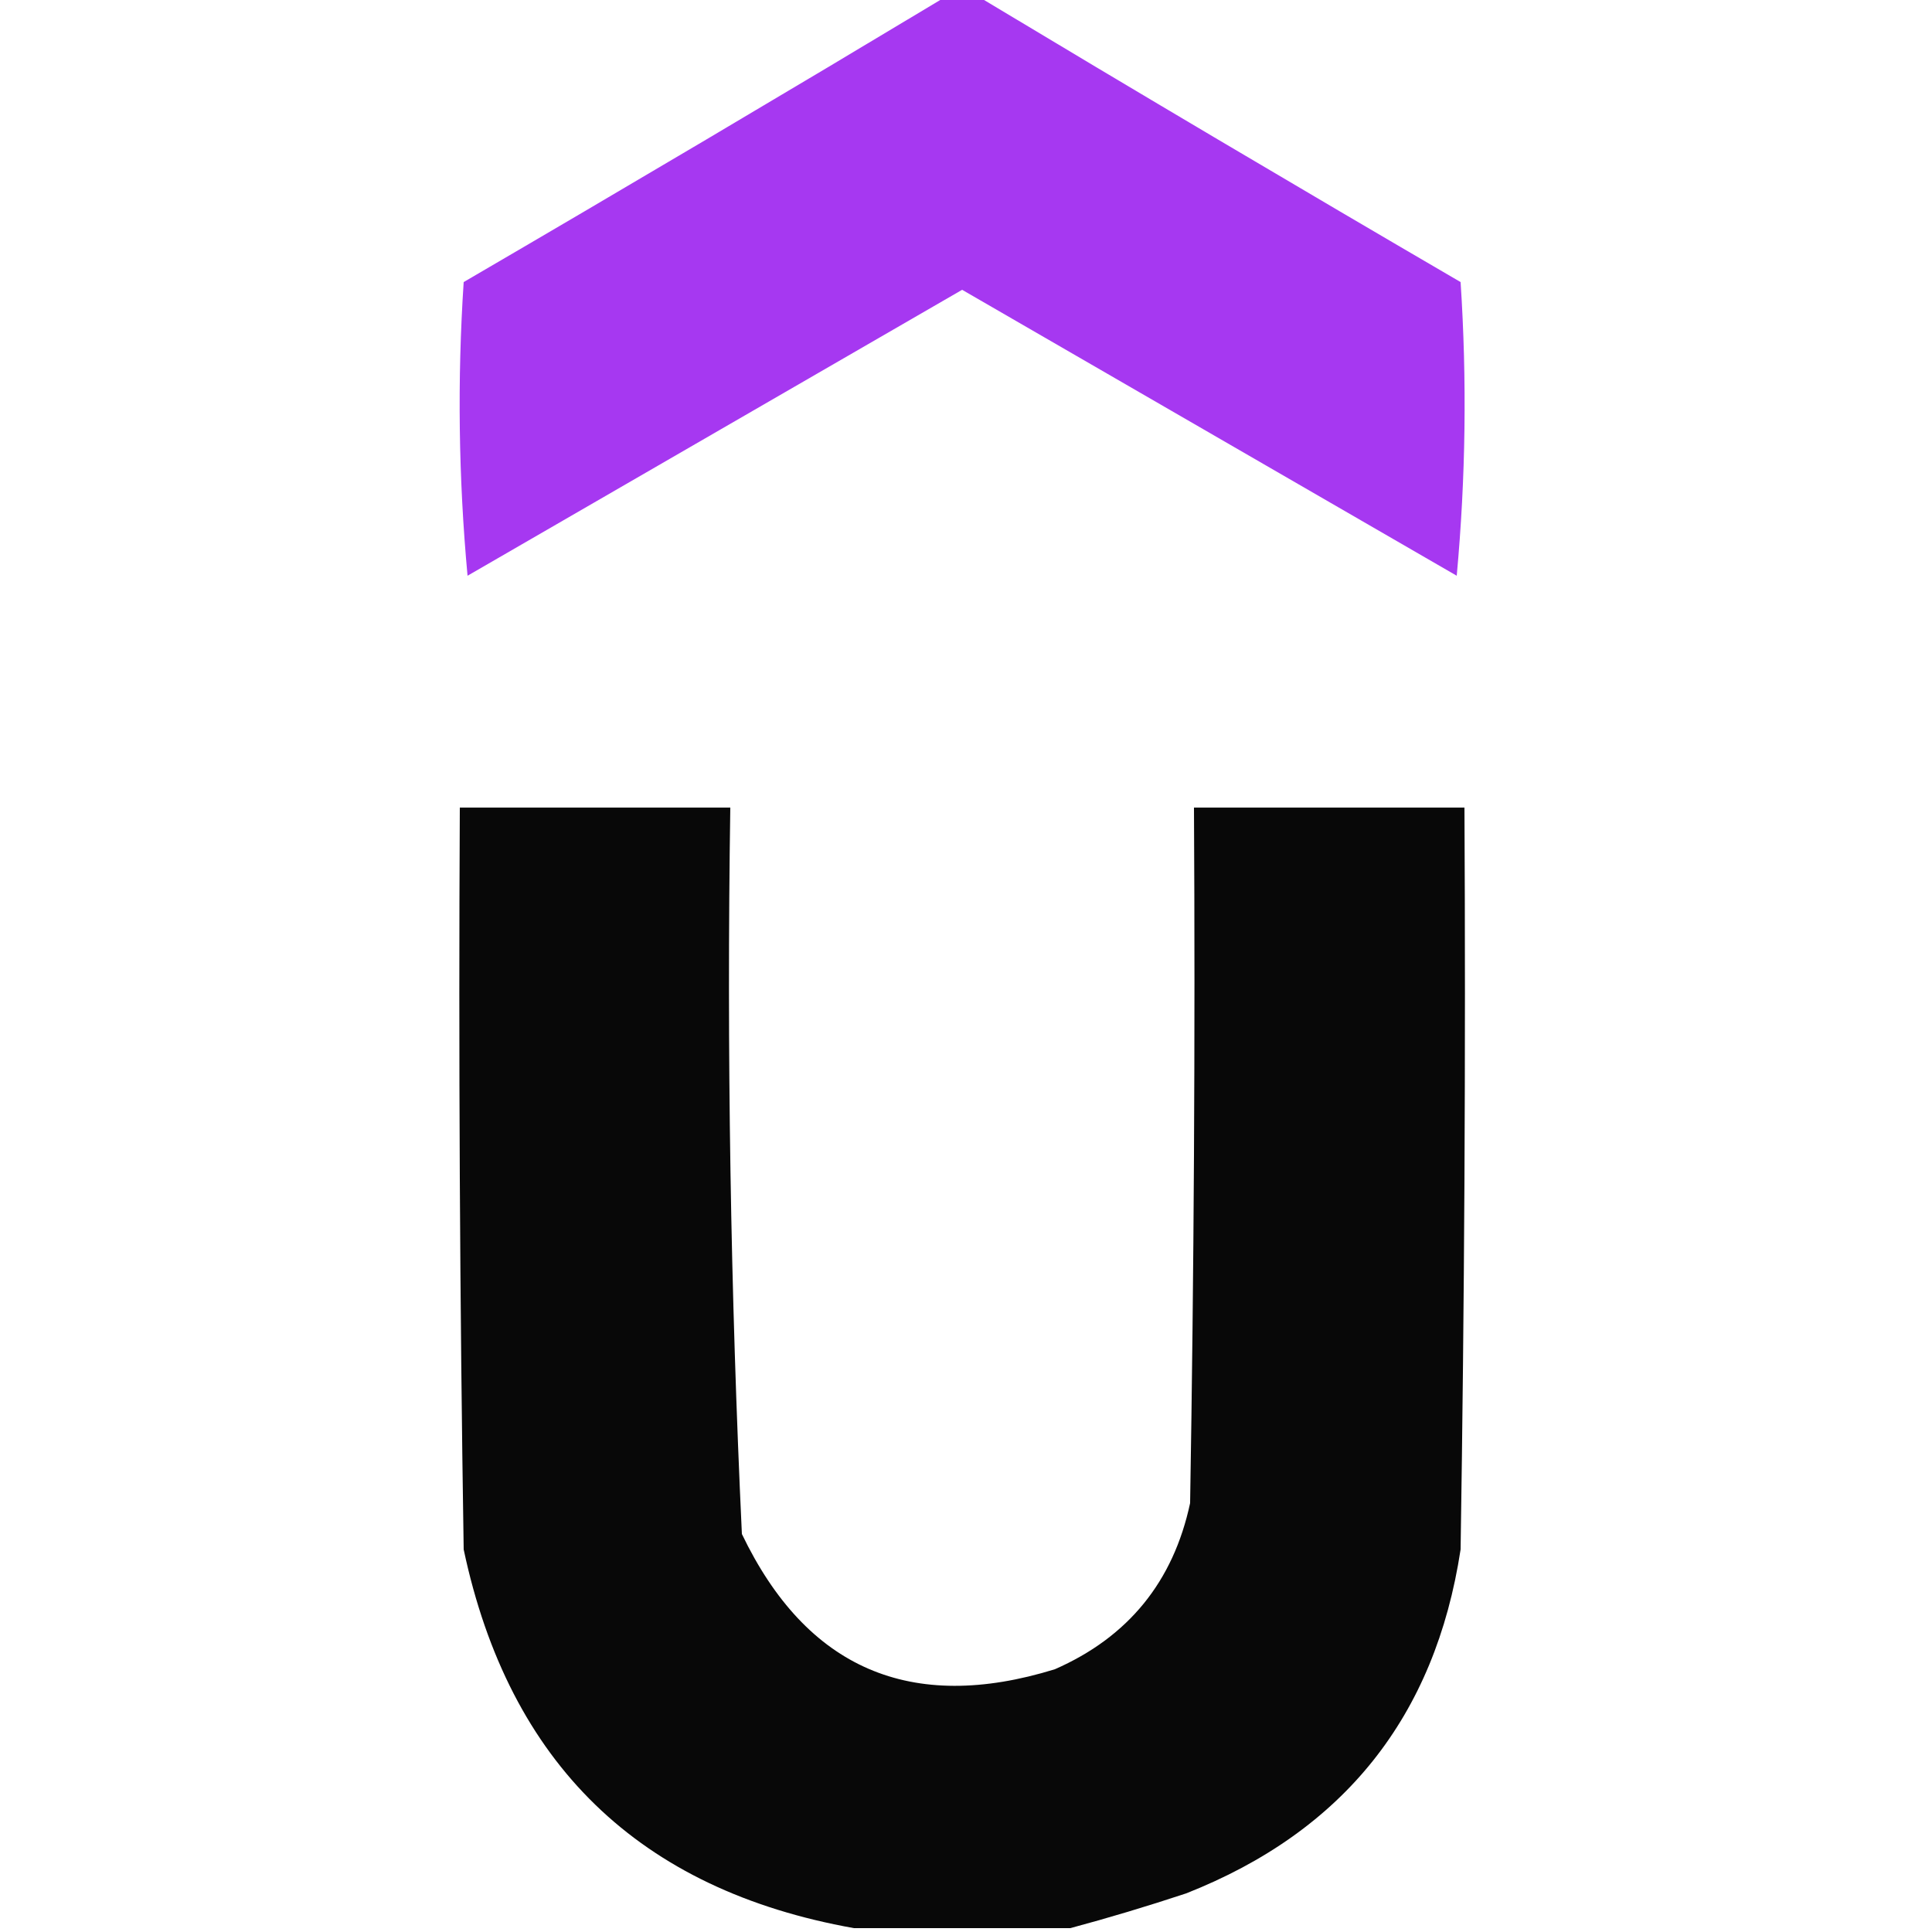 <?xml version="1.0" encoding="UTF-8"?>
<!DOCTYPE svg PUBLIC "-//W3C//DTD SVG 1.1//EN" "http://www.w3.org/Graphics/SVG/1.1/DTD/svg11.dtd">
<svg xmlns="http://www.w3.org/2000/svg" version="1.1" width="250px" height="250px" style="shape-rendering:geometricPrecision; text-rendering:geometricPrecision; image-rendering:optimizeQuality; fill-rule:evenodd; clip-rule:evenodd" xmlns:xlink="http://www.w3.org/1999/xlink">
<g><path style="opacity:0.98" fill="#a434f0" d="M 122.5,-0.5 C 123.833,-0.5 125.167,-0.5 126.5,-0.5C 147.188,11.933 168.021,24.266 189,36.5C 189.833,49.18 189.666,61.846 188.5,74.5C 167.167,62.167 145.833,49.833 124.5,37.5C 103.167,49.833 81.833,62.167 60.5,74.5C 59.334,61.846 59.167,49.18 60,36.5C 80.979,24.266 101.812,11.933 122.5,-0.5 Z"/></g>
<g><path style="opacity:0.966" fill="#000000" d="M 138.5,249.5 C 129.167,249.5 119.833,249.5 110.5,249.5C 82.715,244.549 65.881,228.216 60,200.5C 59.5,168.502 59.333,136.502 59.5,104.5C 71.167,104.5 82.833,104.5 94.5,104.5C 94.03,135.883 94.53,167.216 96,198.5C 104.362,215.926 117.862,221.759 136.5,216C 145.993,211.838 151.826,204.671 154,194.5C 154.5,164.502 154.667,134.502 154.5,104.5C 166.167,104.5 177.833,104.5 189.5,104.5C 189.667,136.502 189.5,168.502 189,200.5C 185.711,222.125 173.877,236.959 153.5,245C 148.423,246.68 143.423,248.18 138.5,249.5 Z"/></g>
</svg>
